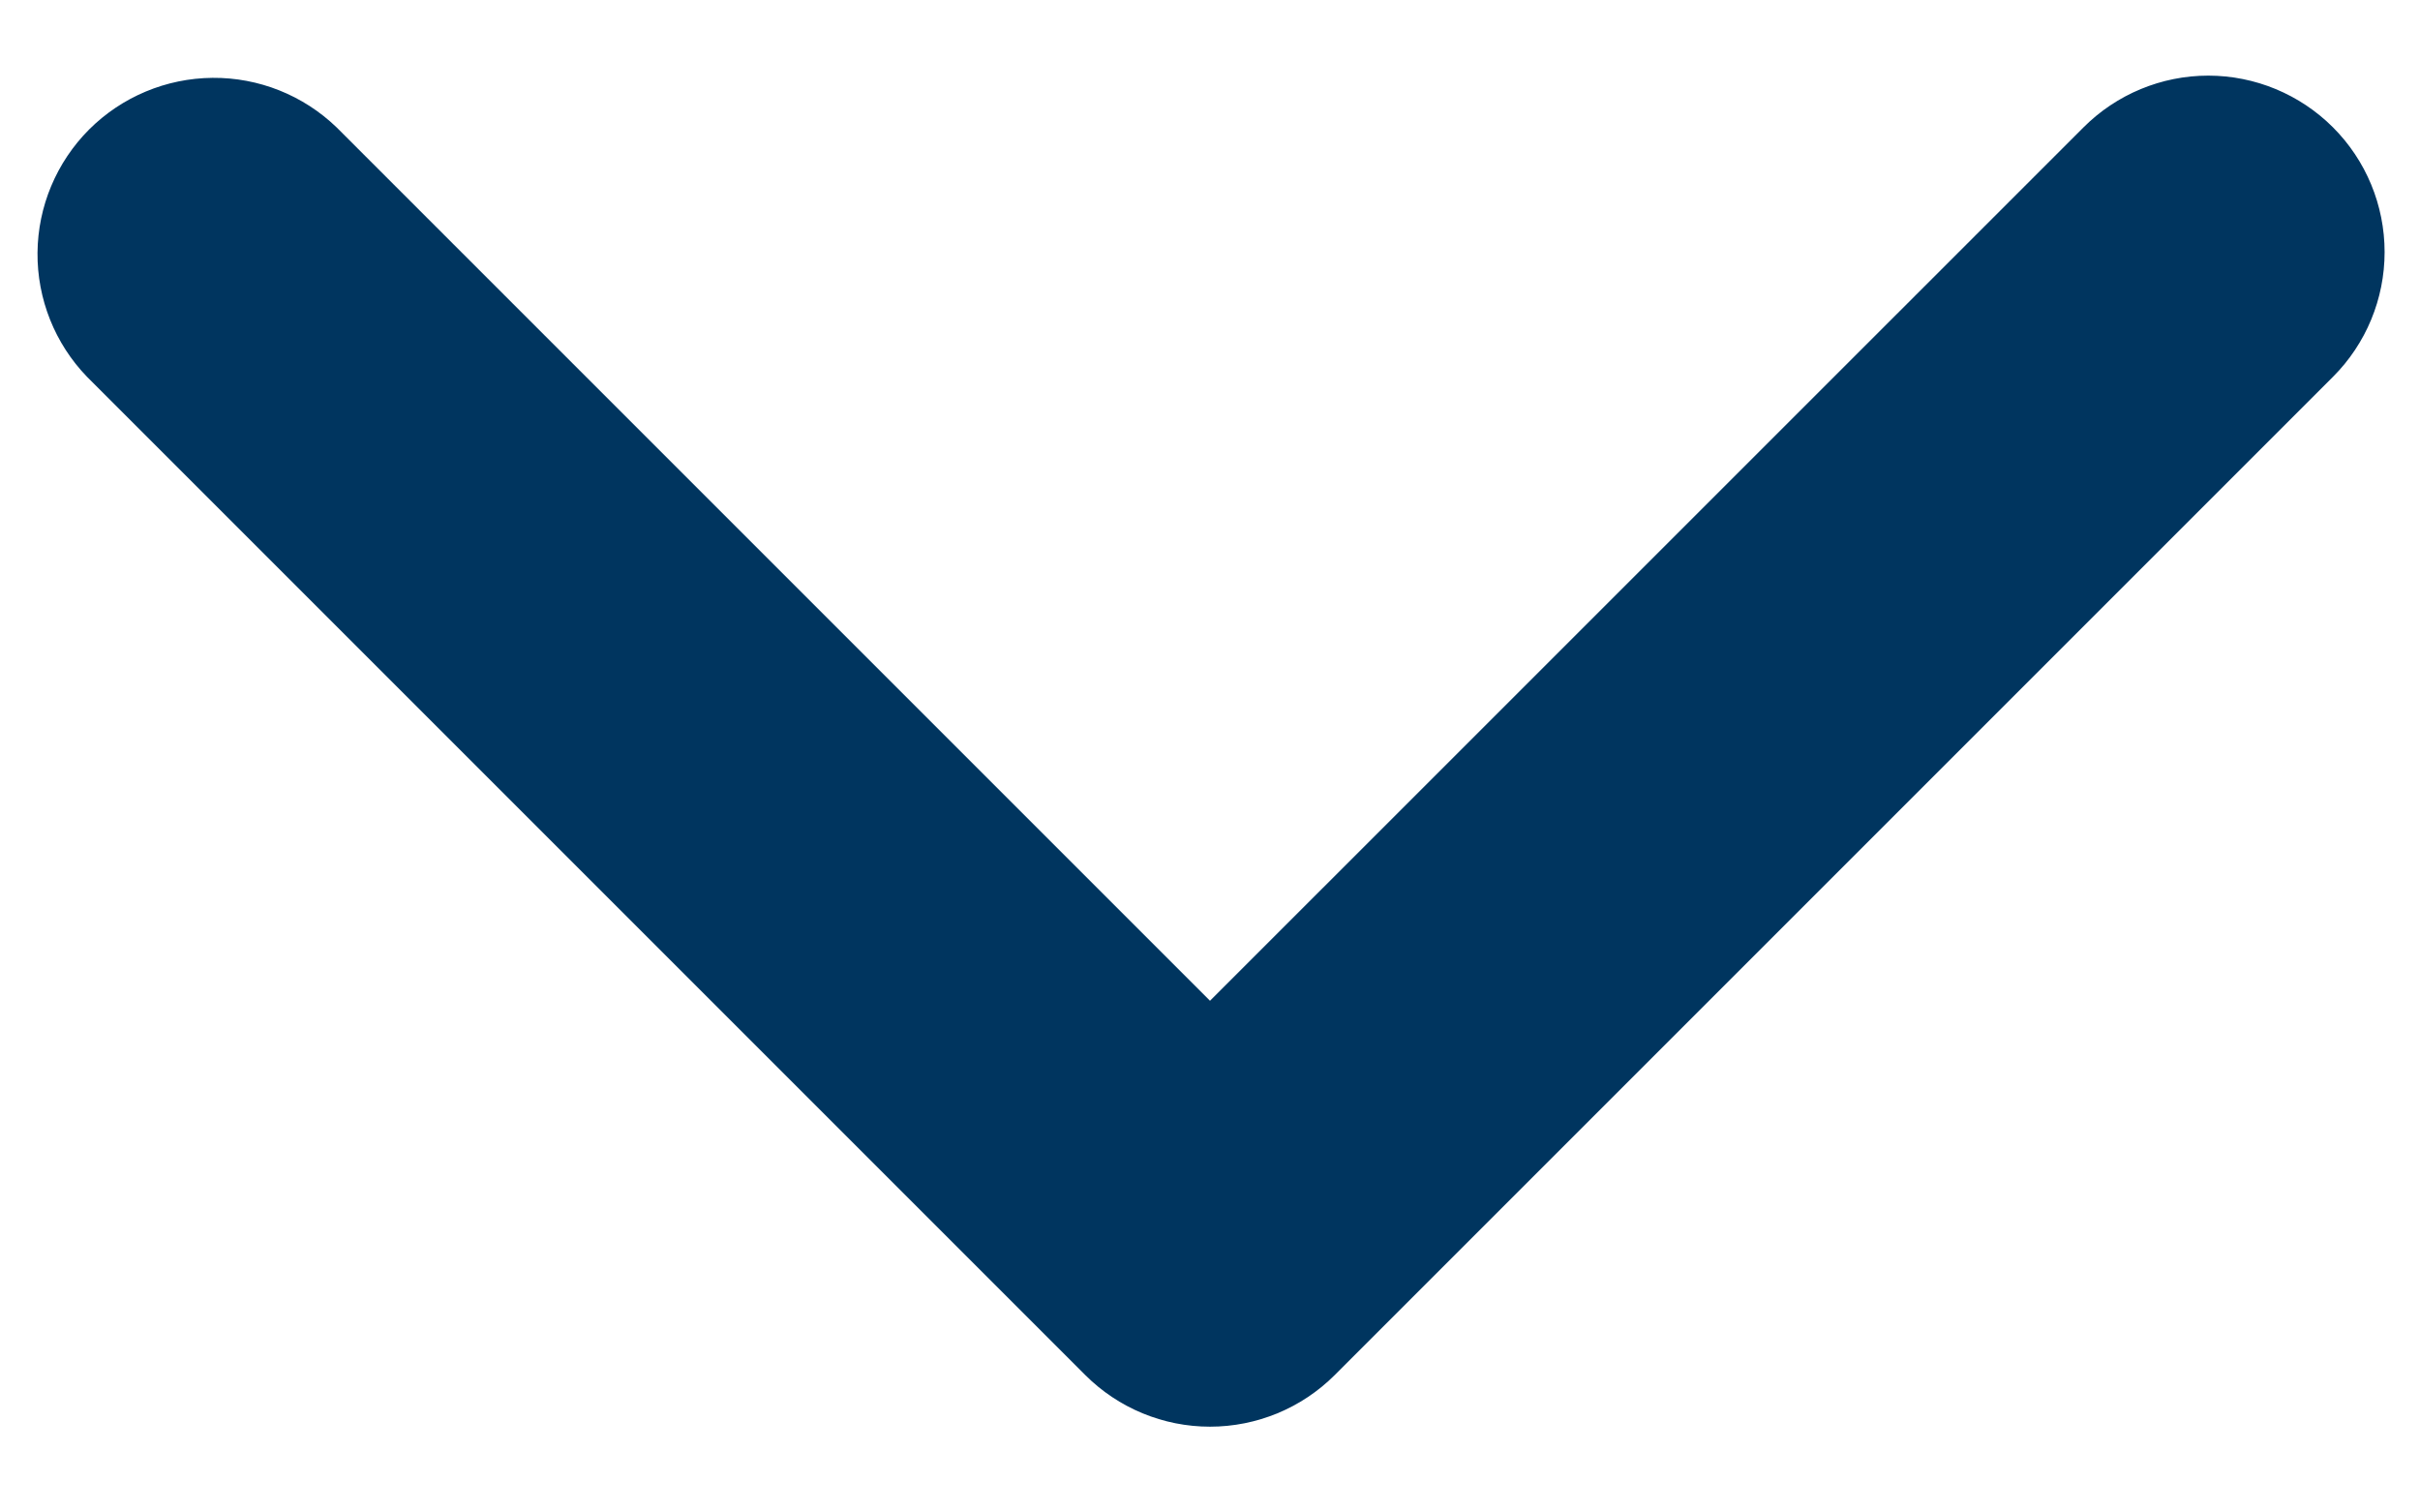 <svg width="24" height="15" viewBox="0 0 24 15" fill="none" xmlns="http://www.w3.org/2000/svg">
<path d="M23.137 1.263C22.809 0.935 22.364 0.75 21.9 0.75C21.436 0.75 20.991 0.935 20.663 1.263L12 9.925L3.338 1.263C3.007 0.944 2.565 0.768 2.107 0.772C1.648 0.776 1.209 0.96 0.884 1.284C0.56 1.609 0.376 2.047 0.372 2.506C0.368 2.965 0.544 3.407 0.863 3.737L10.763 13.637C11.091 13.965 11.536 14.149 12 14.149C12.464 14.149 12.909 13.965 13.237 13.637L23.137 3.737C23.465 3.409 23.649 2.964 23.649 2.5C23.649 2.036 23.465 1.591 23.137 1.263Z" fill="#00355F"/>
</svg>
